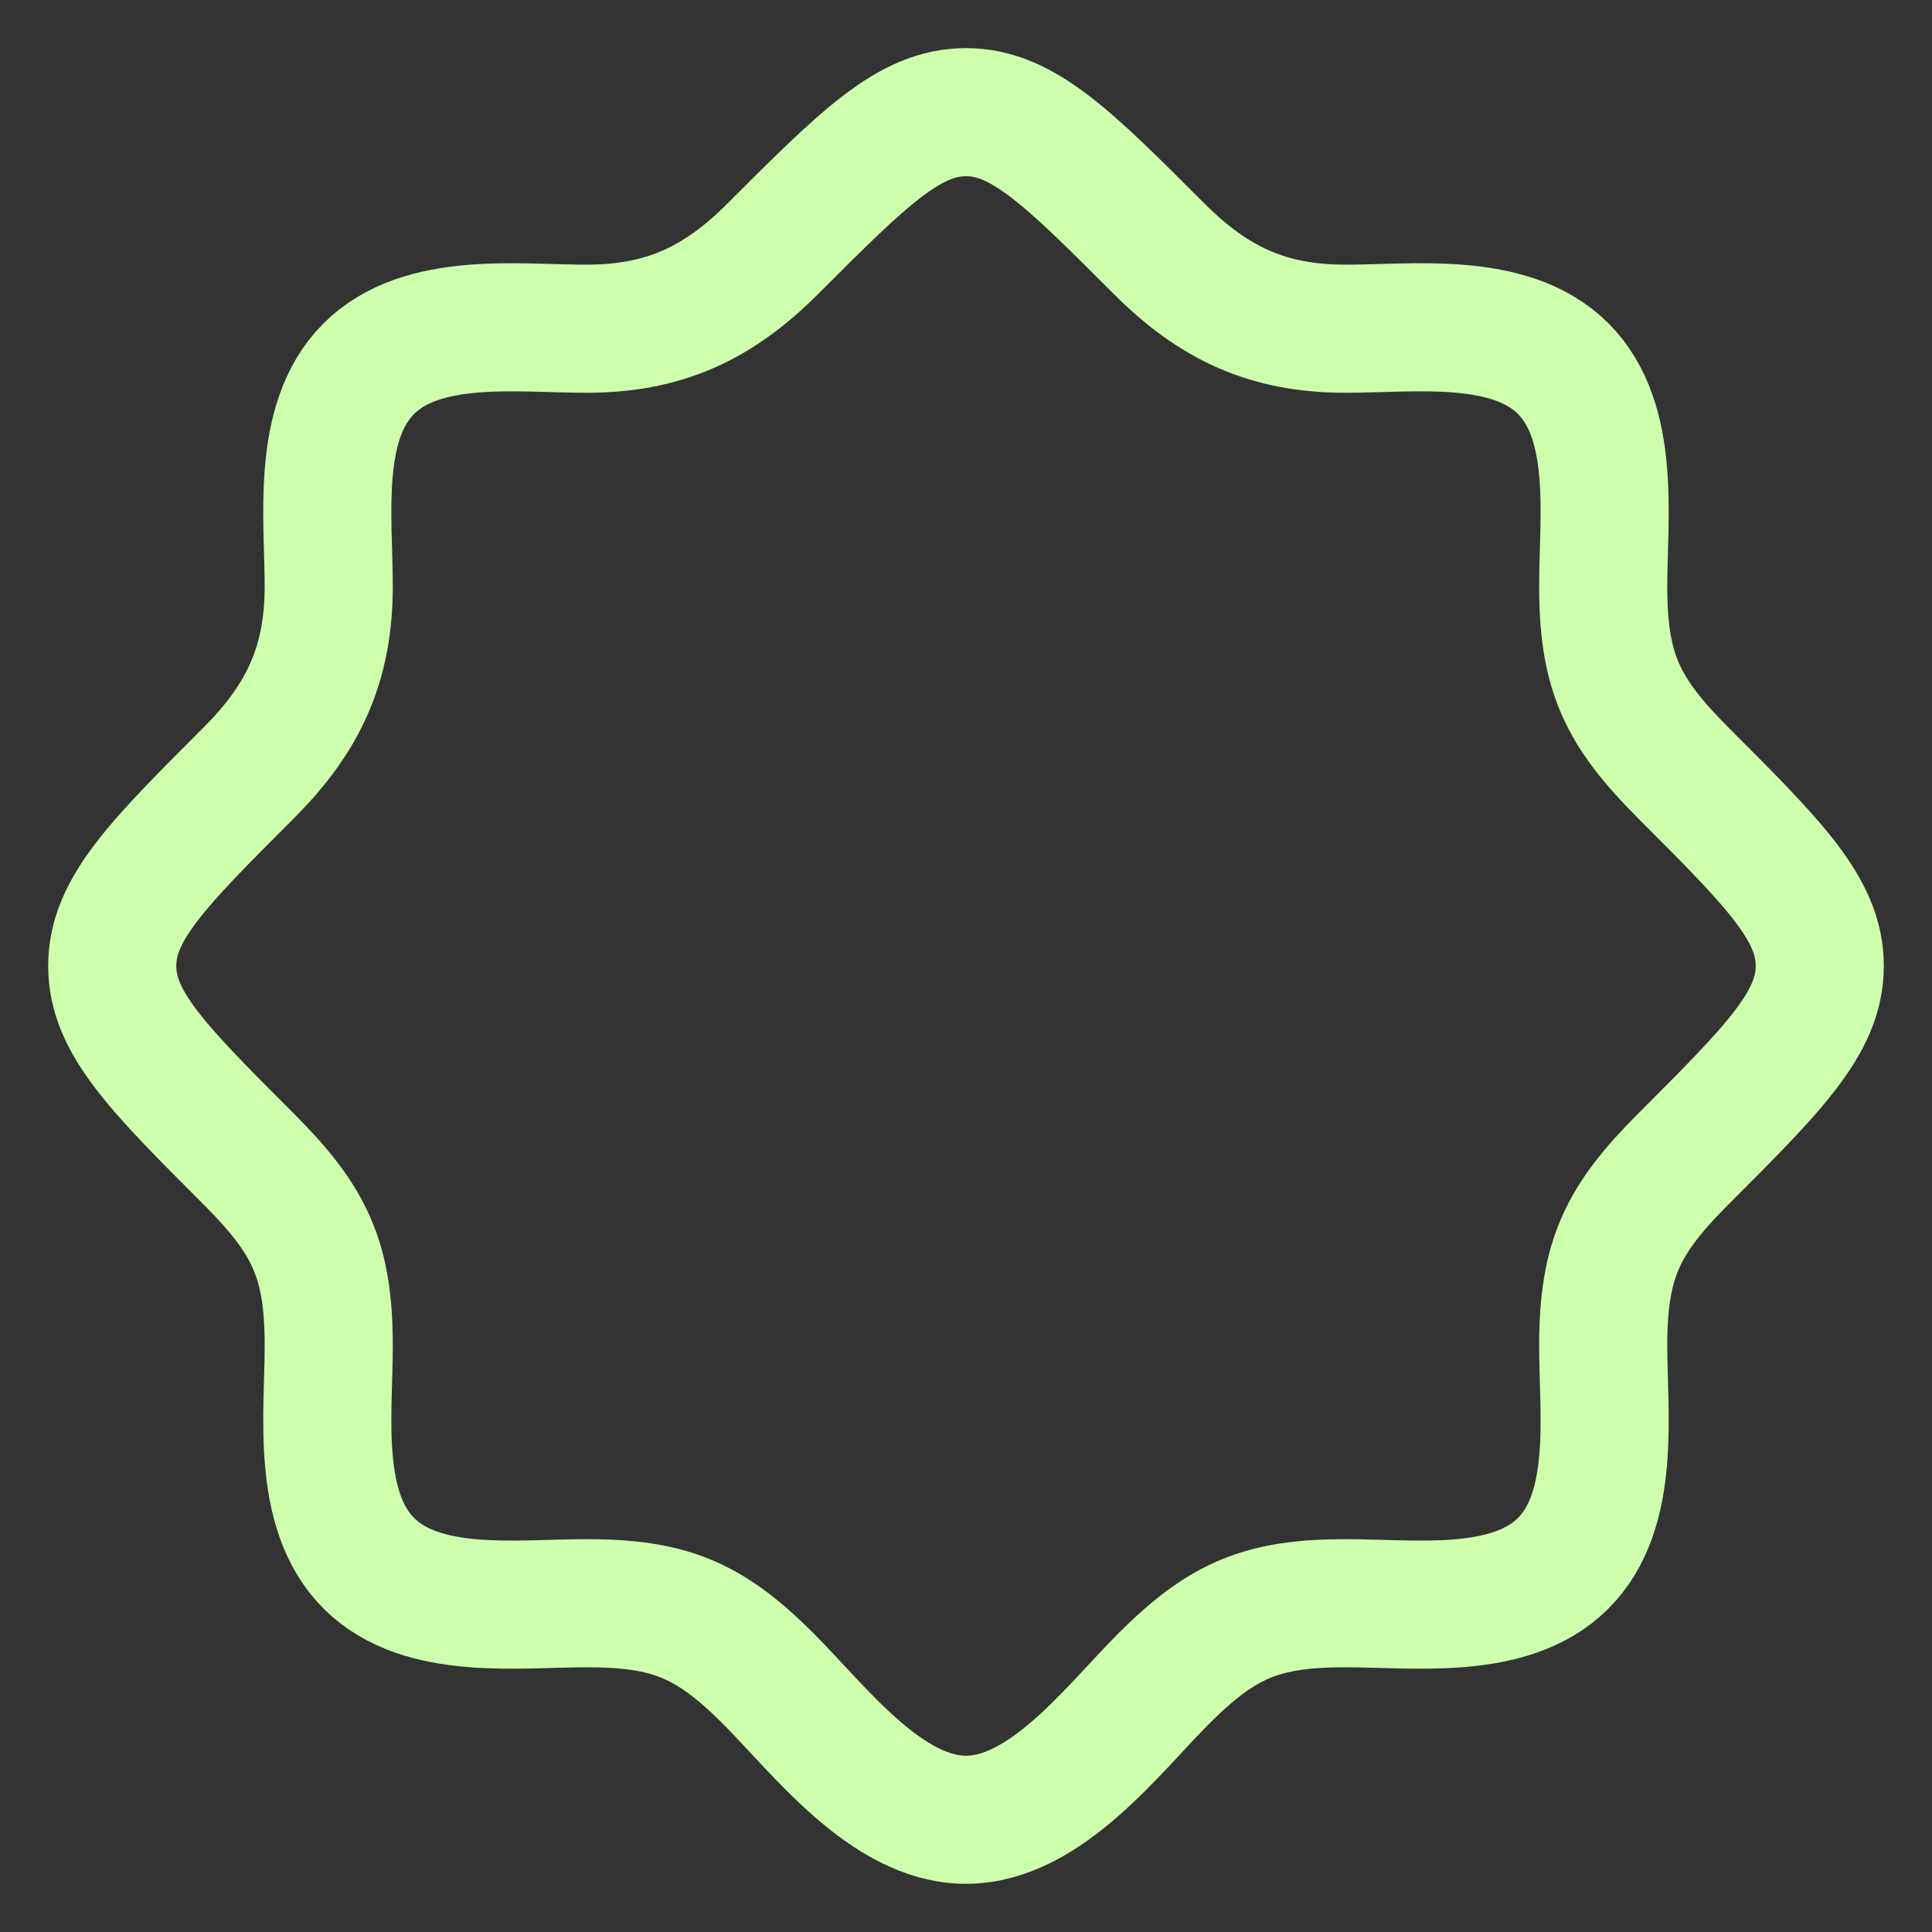 <svg width="33" height="33" viewBox="0 0 33 33" fill="none" xmlns="http://www.w3.org/2000/svg">
<rect x="0" y="0" width="33" height="33" fill="#333333" stroke="none"/>
<path d="M26.695 26.708H26.708M26.695 26.708C25.786 27.608 24.141 27.384 22.986 27.384C21.57 27.384 20.888 27.661 19.877 28.672C19.016 29.533 17.862 31.083 16.5 31.083C15.138 31.083 13.984 29.533 13.123 28.672C12.112 27.661 11.43 27.384 10.013 27.384C8.859 27.384 7.214 27.608 6.306 26.708C5.39 25.8 5.615 24.147 5.615 22.986C5.615 21.518 5.294 20.843 4.249 19.798C2.694 18.243 1.917 17.465 1.917 16.499C1.917 15.533 2.694 14.756 4.249 13.201C5.182 12.268 5.615 11.343 5.615 10.013C5.615 8.859 5.391 7.213 6.292 6.305C7.199 5.389 8.852 5.615 10.013 5.615C11.344 5.615 12.268 5.182 13.201 4.248C14.756 2.693 15.534 1.916 16.5 1.916C17.466 1.916 18.244 2.693 19.798 4.248C20.731 5.181 21.656 5.615 22.986 5.615C24.141 5.615 25.787 5.39 26.695 6.291C27.61 7.199 27.384 8.851 27.384 10.013C27.384 11.481 27.706 12.155 28.751 13.201C30.306 14.756 31.083 15.533 31.083 16.499C31.083 17.465 30.306 18.243 28.751 19.798C27.706 20.843 27.384 21.518 27.384 22.986C27.384 24.147 27.61 25.8 26.695 26.708Z" stroke="#CDFFAD" stroke-width="2.188"/>
</svg>
